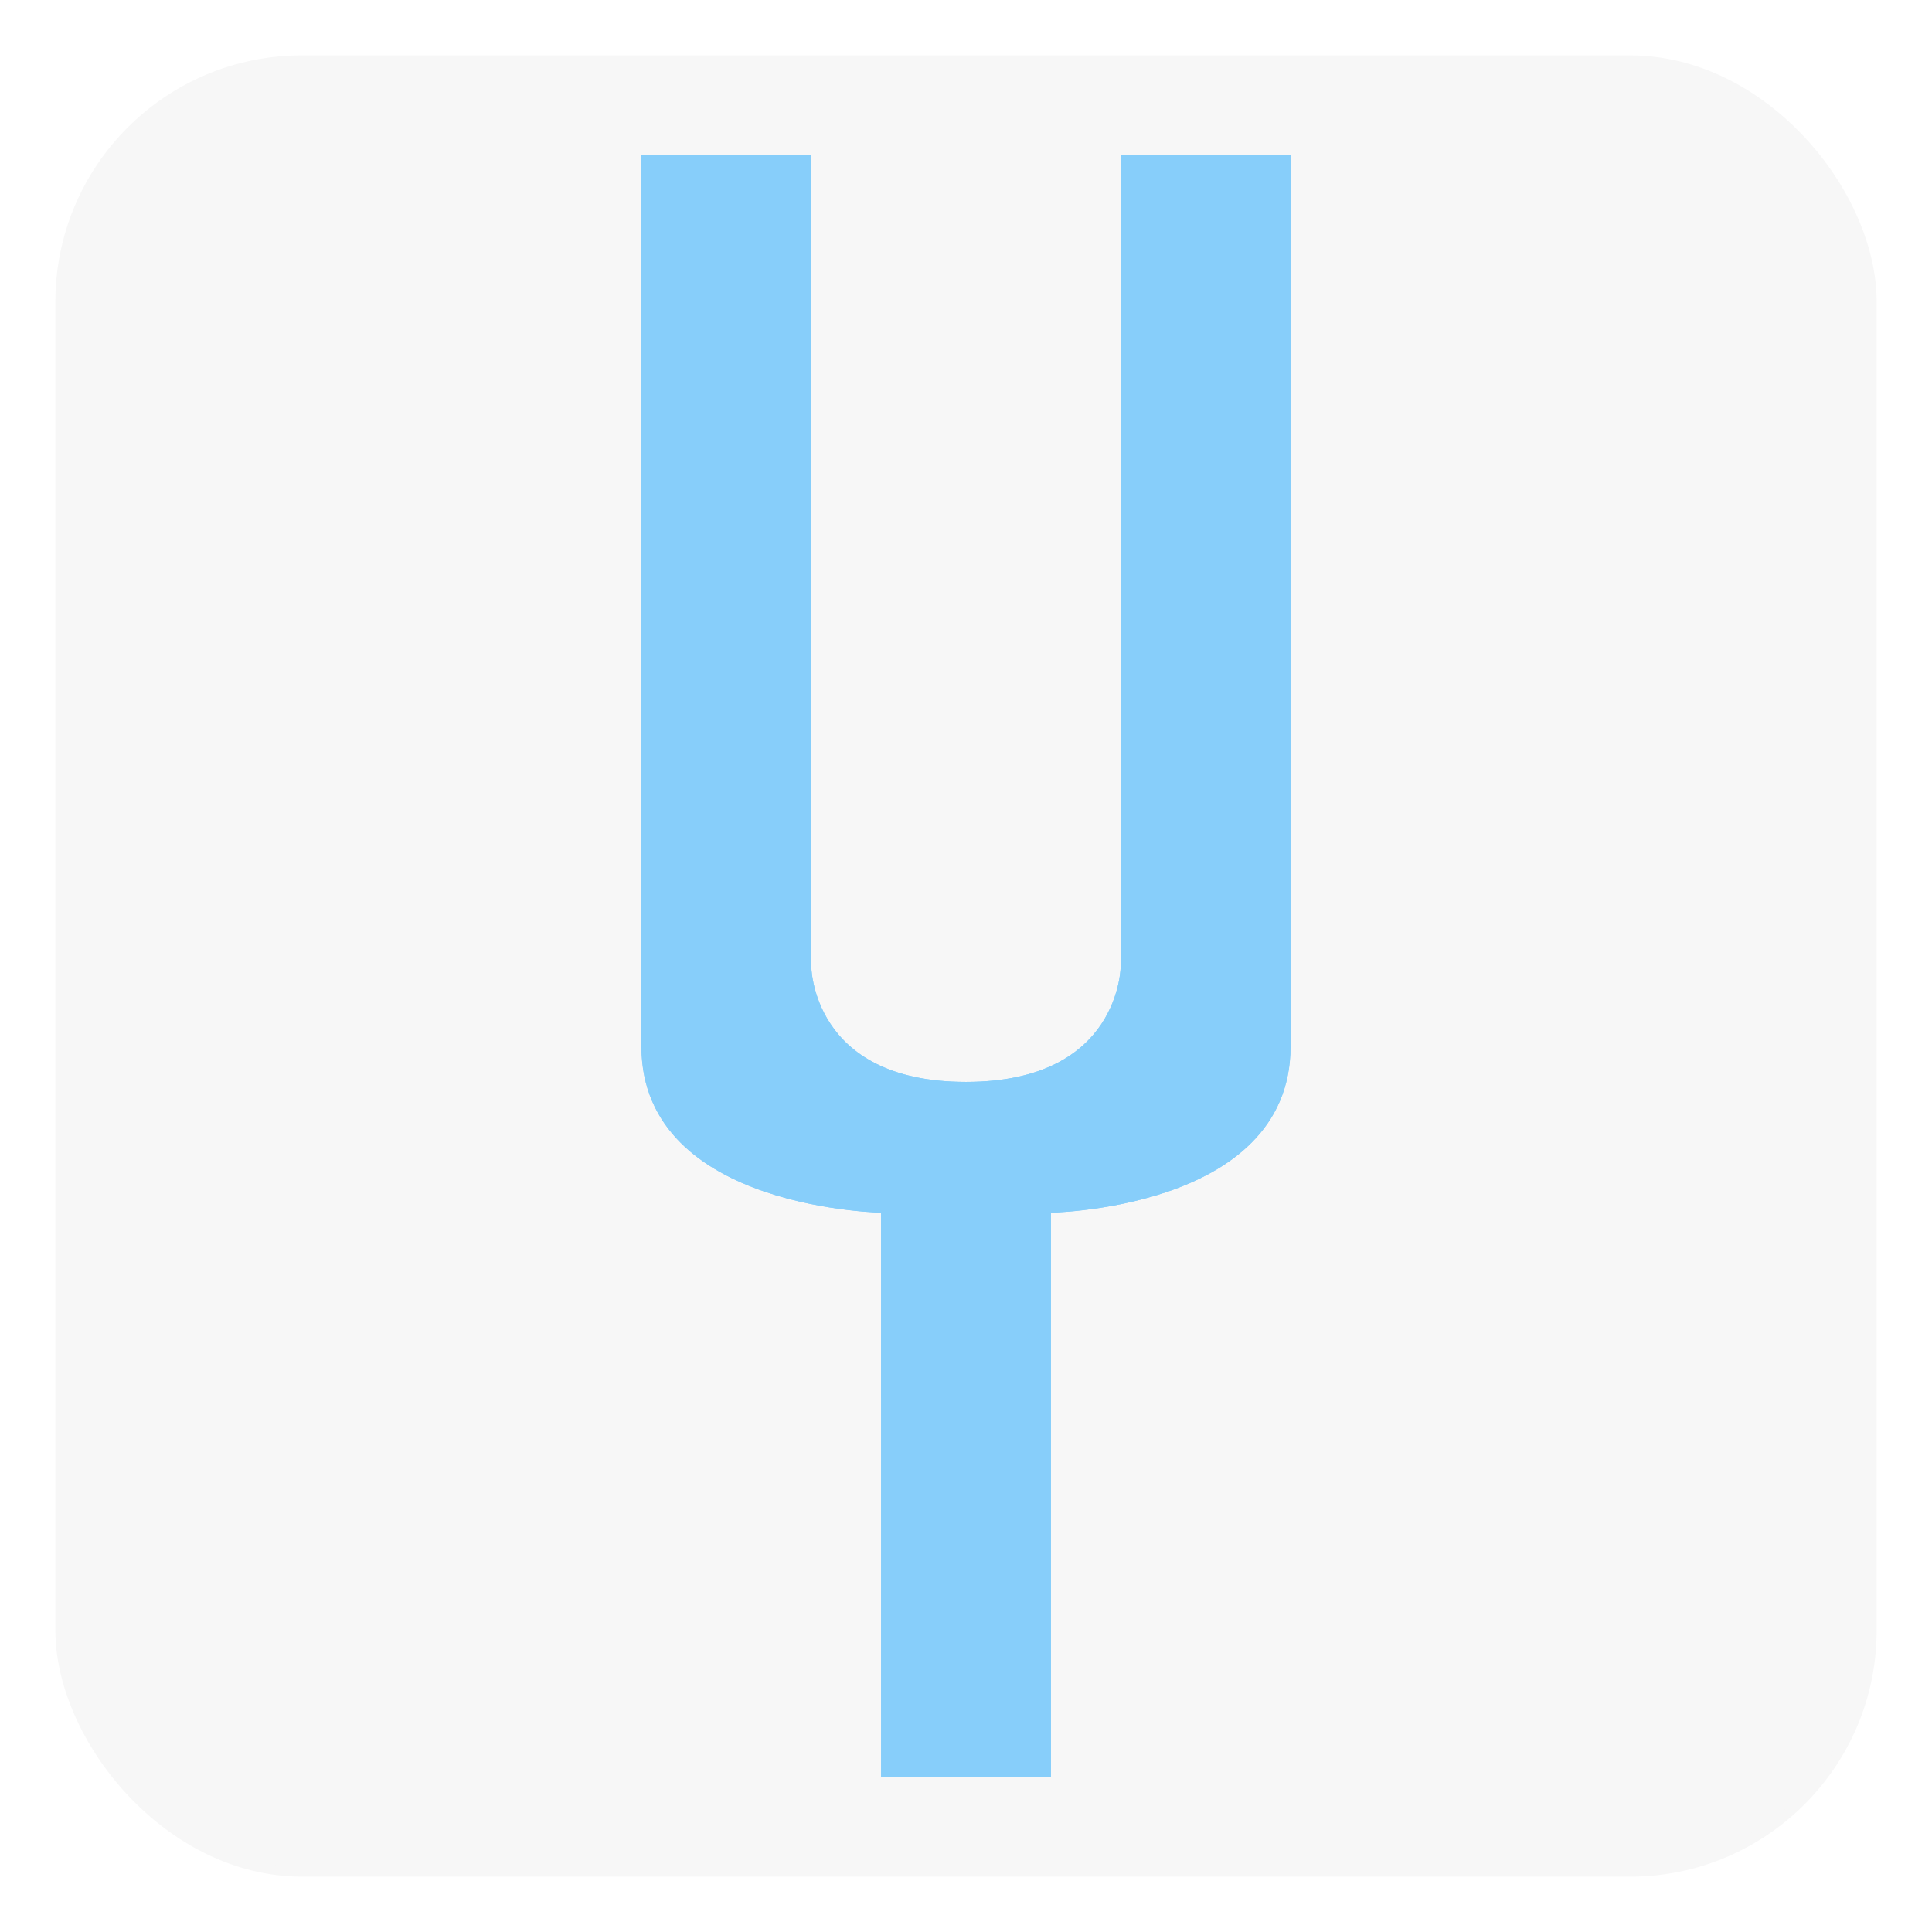 <?xml version="1.0" encoding="UTF-8" standalone="no"?>
<!-- Created with Inkscape (http://www.inkscape.org/) -->

<svg
   xmlns:dc="http://purl.org/dc/elements/1.1/"
   xmlns:cc="http://creativecommons.org/ns#"
   xmlns:rdf="http://www.w3.org/1999/02/22-rdf-syntax-ns#"
   xmlns:svg="http://www.w3.org/2000/svg"
   xmlns="http://www.w3.org/2000/svg"
   xmlns:sodipodi="http://sodipodi.sourceforge.net/DTD/sodipodi-0.dtd"
   xmlns:inkscape="http://www.inkscape.org/namespaces/inkscape"
   width="256"
   height="256"
   viewBox="0 0 67.733 67.733"
   version="1.1"
   id="svg8"
   sodipodi:docname="logo.svg"
   inkscape:version="0.92.1 r15371"
   inkscape:export-filename="/home/ian/src/temperatune/public/favicon.png"
   inkscape:export-xdpi="96"
   inkscape:export-ydpi="96">
  <defs
     id="defs2">
    <filter
       inkscape:collect="always"
       style="color-interpolation-filters:sRGB"
       id="filter4948"
       x="-0.529"
       width="2.057"
       y="-0.209"
       height="1.419">
      <feGaussianBlur
         inkscape:collect="always"
         stdDeviation="4.934"
         id="feGaussianBlur4950" />
    </filter>
  </defs>
  <sodipodi:namedview
     id="base"
     pagecolor="#ffffff"
     bordercolor="#666666"
     borderopacity="1.0"
     inkscape:pageopacity="0"
     inkscape:pageshadow="2"
     inkscape:zoom="1.4"
     inkscape:cx="120.70457"
     inkscape:cy="112.2666"
     inkscape:document-units="px"
     inkscape:current-layer="layer3"
     showgrid="true"
     units="px"
     inkscape:window-width="956"
     inkscape:window-height="1037"
     inkscape:window-x="960"
     inkscape:window-y="41"
     inkscape:window-maximized="0"
     inkscape:snap-page="false">
    <inkscape:grid
       type="xygrid"
       id="grid3699" />
  </sodipodi:namedview>
  <g
     inkscape:groupmode="layer"
     id="layer3"
     inkscape:label="Background"
     style="display:inline">
    <rect
       style="fill:#f7f7f7;fill-opacity:1;stroke:#f7f7f7;stroke-width:0.352;stroke-miterlimit:4;stroke-dasharray:none;stroke-opacity:1"
       id="rect4953"
       width="63.5"
       height="63.5"
       x="2.117"
       y="2.117"
       ry="8.467" />
  </g>
  <g
     style="display:inline"
     transform="translate(0,-229.267)"
     id="g4805"
     inkscape:groupmode="layer"
     inkscape:label="Tuning fork blur">
    <path
       sodipodi:nodetypes="cccscccscccscc"
       inkscape:connector-curvature="0"
       id="path4803"
       d="m 31.066,291.4 h 5.601 v -19.787 c 0,0 8.401,-0.063 8.401,-5.653 l 3e-6,-31.094 h -5.601 v 28.267 c 0,0 0,4.24 -5.601,4.24 -5.601,0 -5.601,-4.24 -5.601,-4.24 v -28.267 h -5.601 v 31.094 c 0,5.578 8.401,5.653 8.401,5.653 z"
       style="fill:#87cefa;fill-opacity:1;stroke:#87cefa;stroke-width:0.352;stroke-linecap:butt;stroke-linejoin:miter;stroke-miterlimit:4;stroke-dasharray:none;stroke-opacity:1;filter:url(#filter4948)" />
  </g>
  <g
     inkscape:label="Tuning fork"
     inkscape:groupmode="layer"
     id="layer1"
     transform="translate(0,-229.267)"
     style="display:inline">
    <path
       style="fill:#87cefa;fill-opacity:1;stroke:#87cefa;stroke-width:0.352;stroke-linecap:butt;stroke-linejoin:miter;stroke-miterlimit:4;stroke-dasharray:none;stroke-opacity:1"
       d="m 31.066,291.4 h 5.601 v -19.787 c 0,0 8.401,-0.063 8.401,-5.653 l 3e-6,-31.094 h -5.601 v 28.267 c 0,0 0,4.24 -5.601,4.24 -5.601,0 -5.601,-4.24 -5.601,-4.24 v -28.267 h -5.601 v 31.094 c 0,5.578 8.401,5.653 8.401,5.653 z"
       id="path3701"
       inkscape:connector-curvature="0"
       sodipodi:nodetypes="cccscccscccscc" />
  </g>
</svg>
